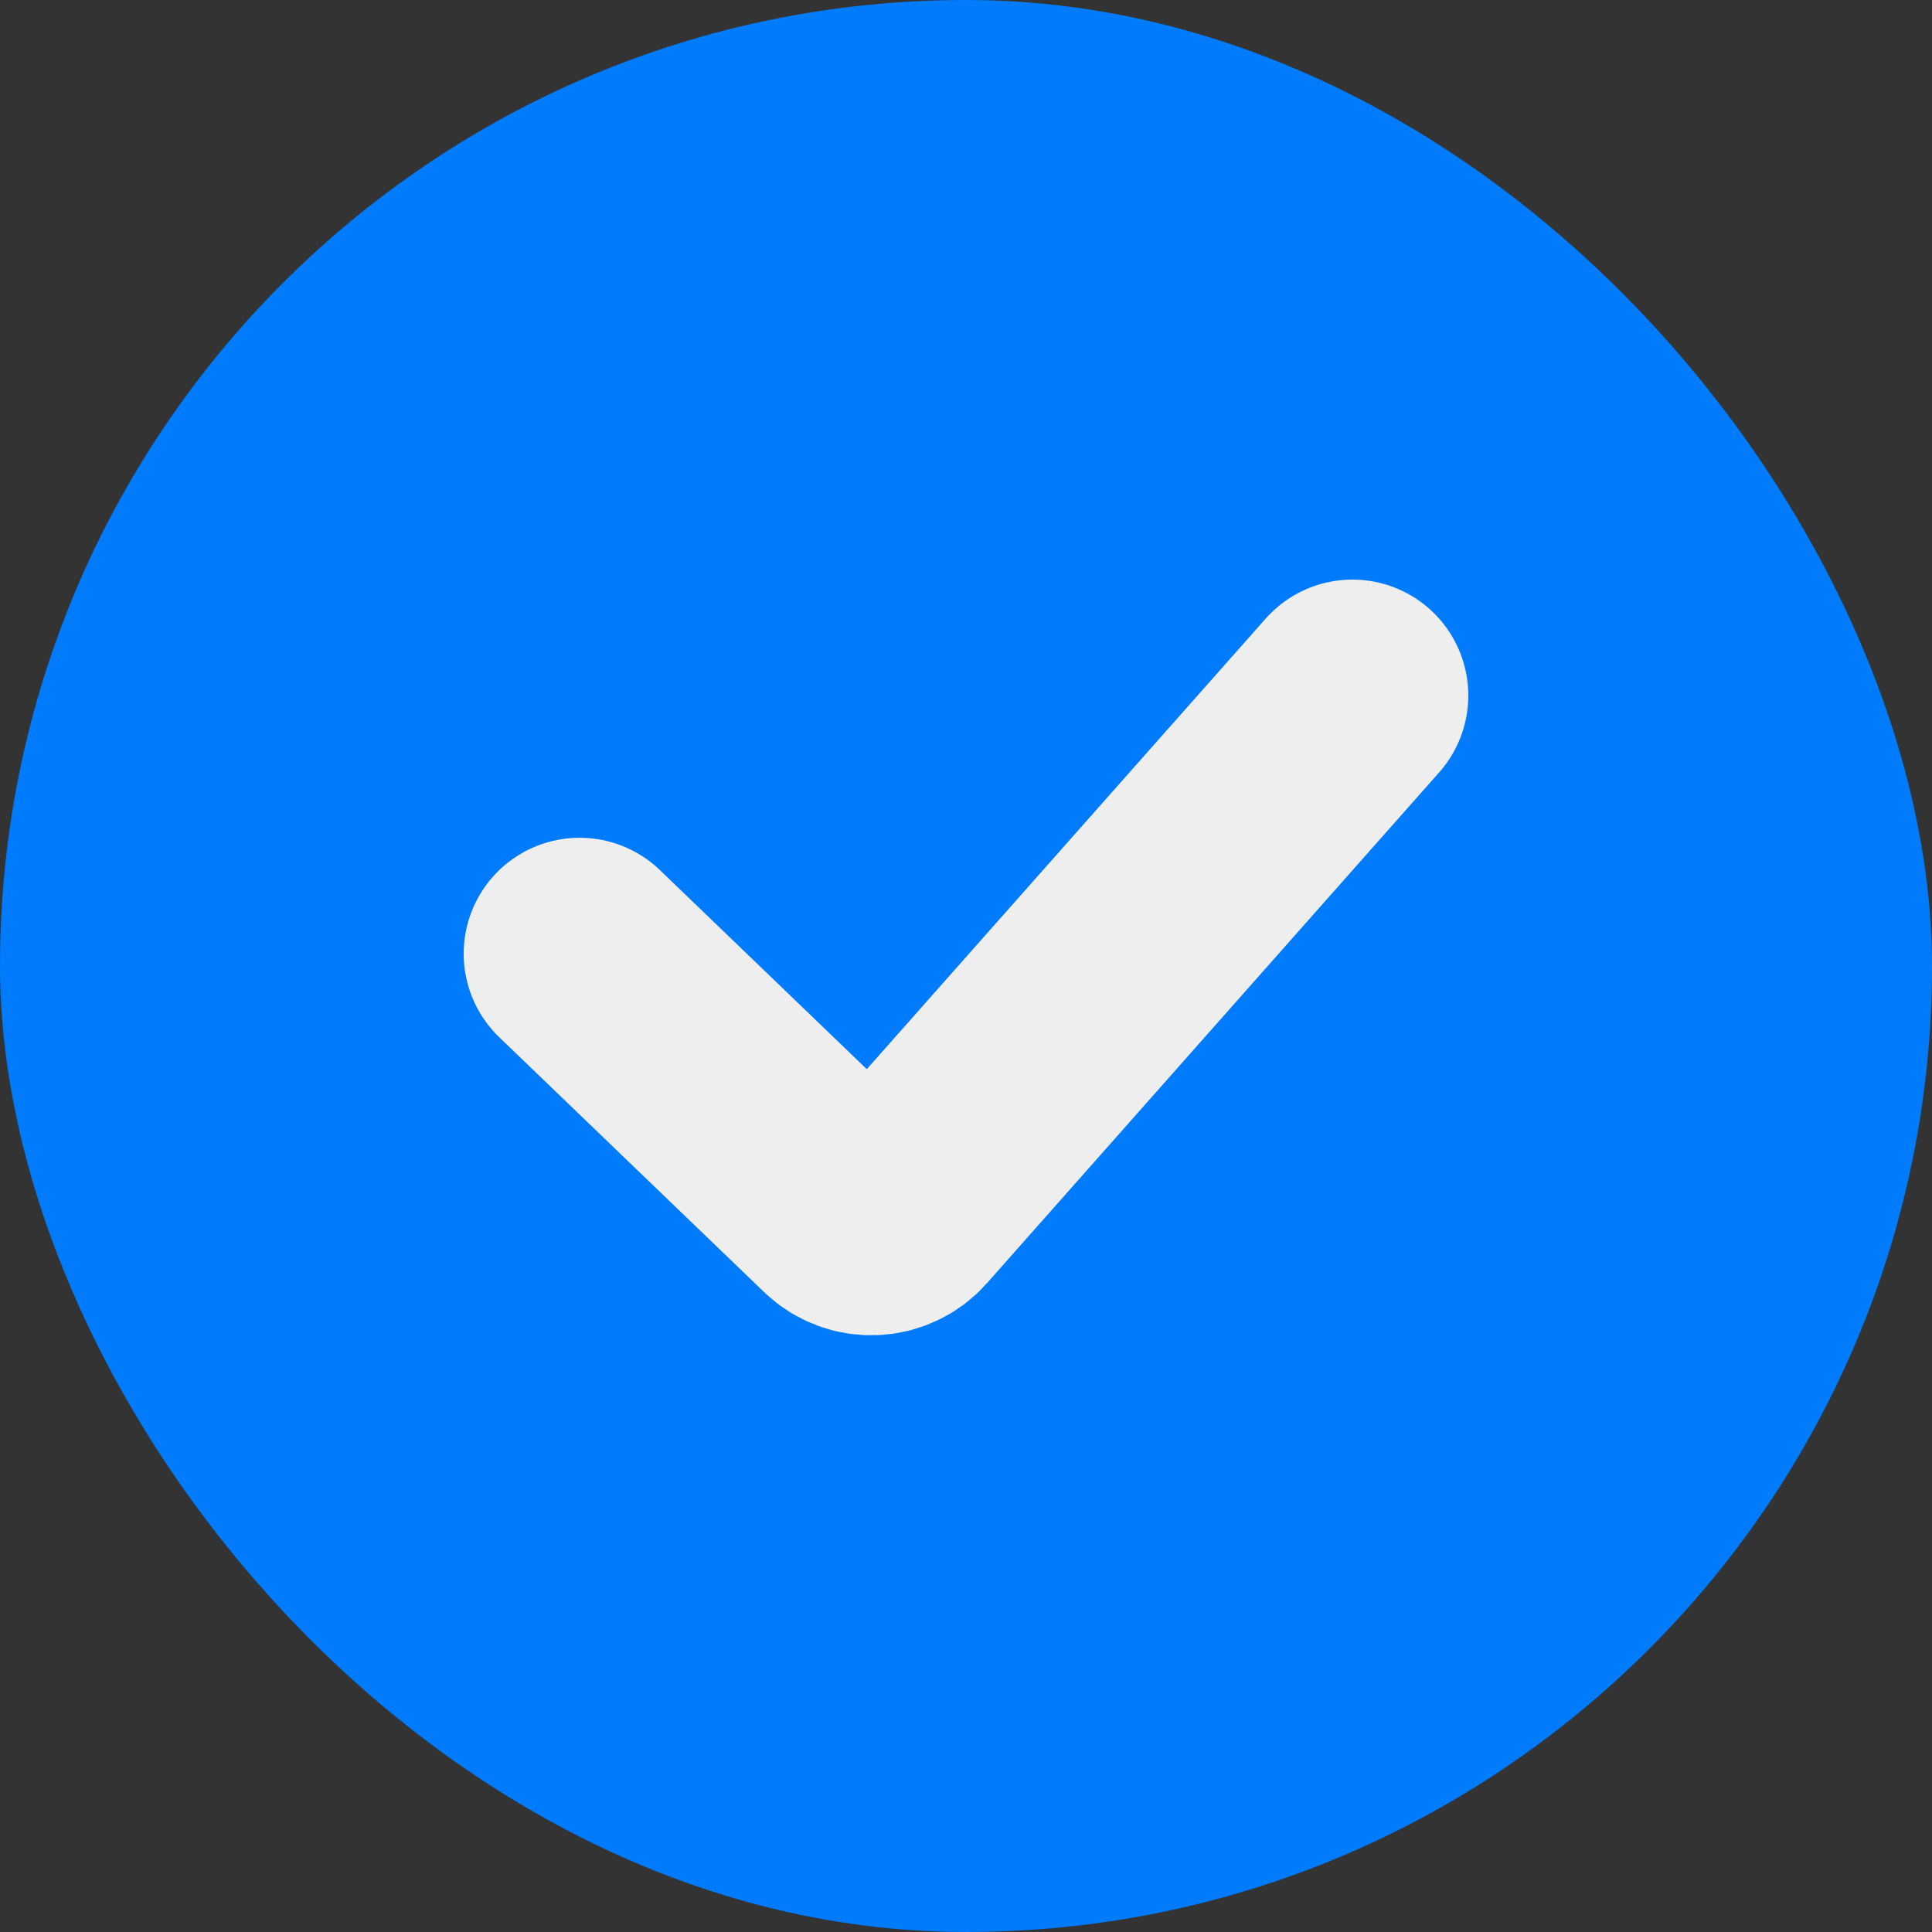 <svg width="40" height="40" viewBox="0 0 40 40" fill="none" xmlns="http://www.w3.org/2000/svg">
<rect x="0" y="0" width="40" height="40" fill="#333333" stroke="none"/>
<rect width="40" height="40" rx="20" fill="#007BFC"/>
<path d="M12 19.745L17.484 25.022C17.811 25.337 18.336 25.316 18.637 24.976L28 14.4" stroke="#EEEEEE" stroke-width="4.8" stroke-linecap="round"/>
</svg>
